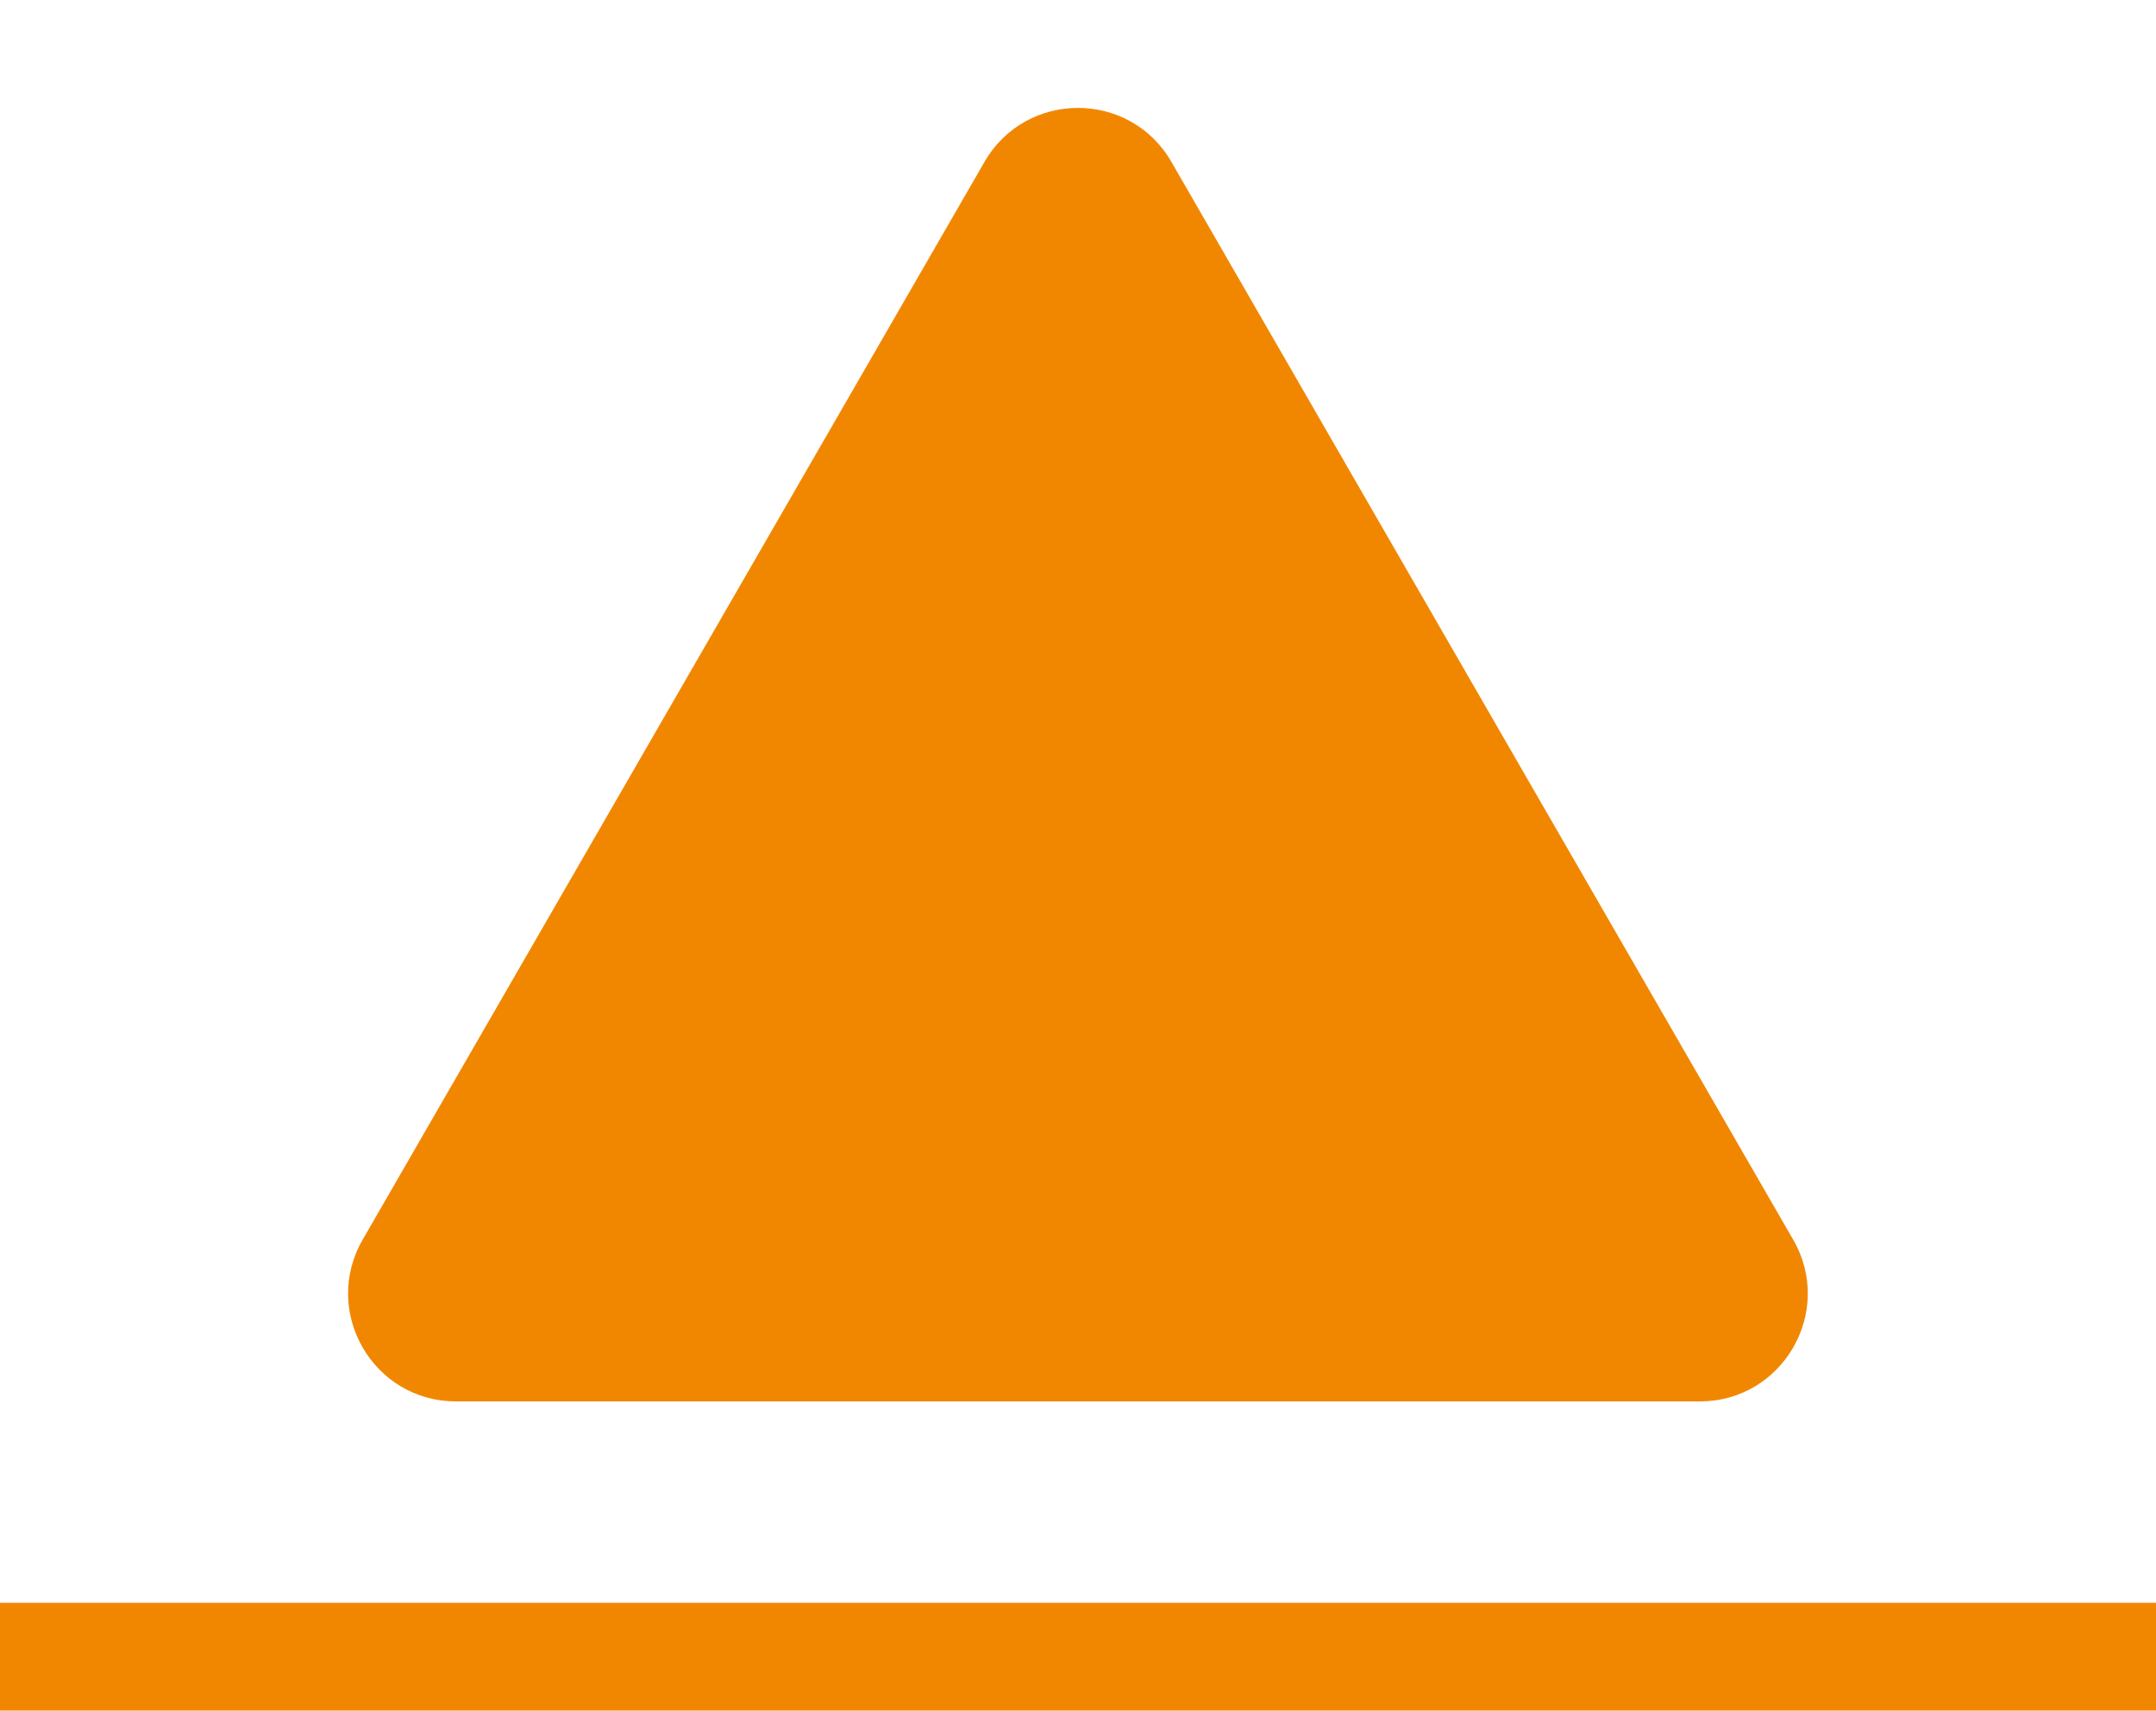 <svg xmlns="http://www.w3.org/2000/svg" width="20" height="15.868" viewBox="0 0 20 15.868">
    <g id="sps_boundary_icon_slidingbearingpoint_orange" transform="translate(-575 -259.632)">
        <g id="Polygon_33" fill="#f18700" stroke="none" data-name="Polygon 33">
            <path d="M13.269 12.5H1.73c-.26 0-.39-.175-.433-.25-.043-.075-.13-.274 0-.5l5.769-9.999c.13-.226.346-.25.433-.25.087 0 .303.024.433.25l5.769 10c.13.225.043.424 0 .5-.044.074-.173.249-.433.249z" transform="translate(577.5 259.632)"/>
            <path d="M7.5 2.001L1.731 12H13.27L7.5 2.001m0-1c.337 0 .674.167.866.5l5.769 10c.384.666-.097 1.499-.866 1.499H1.73c-.77 0-1.25-.833-.866-1.5l5.769-9.999c.192-.333.53-.5.866-.5z" transform="translate(577.5 259.632)"/>
        </g>
        <g id="Group_6347" data-name="Group 6347" transform="translate(5 30)">
            <path id="Path_2238" fill="none" stroke="#f18700" d="M19497-10459.632h20" data-name="Path 2238" transform="translate(-18927 10704.632)"/>
        </g>
    </g>
</svg>
